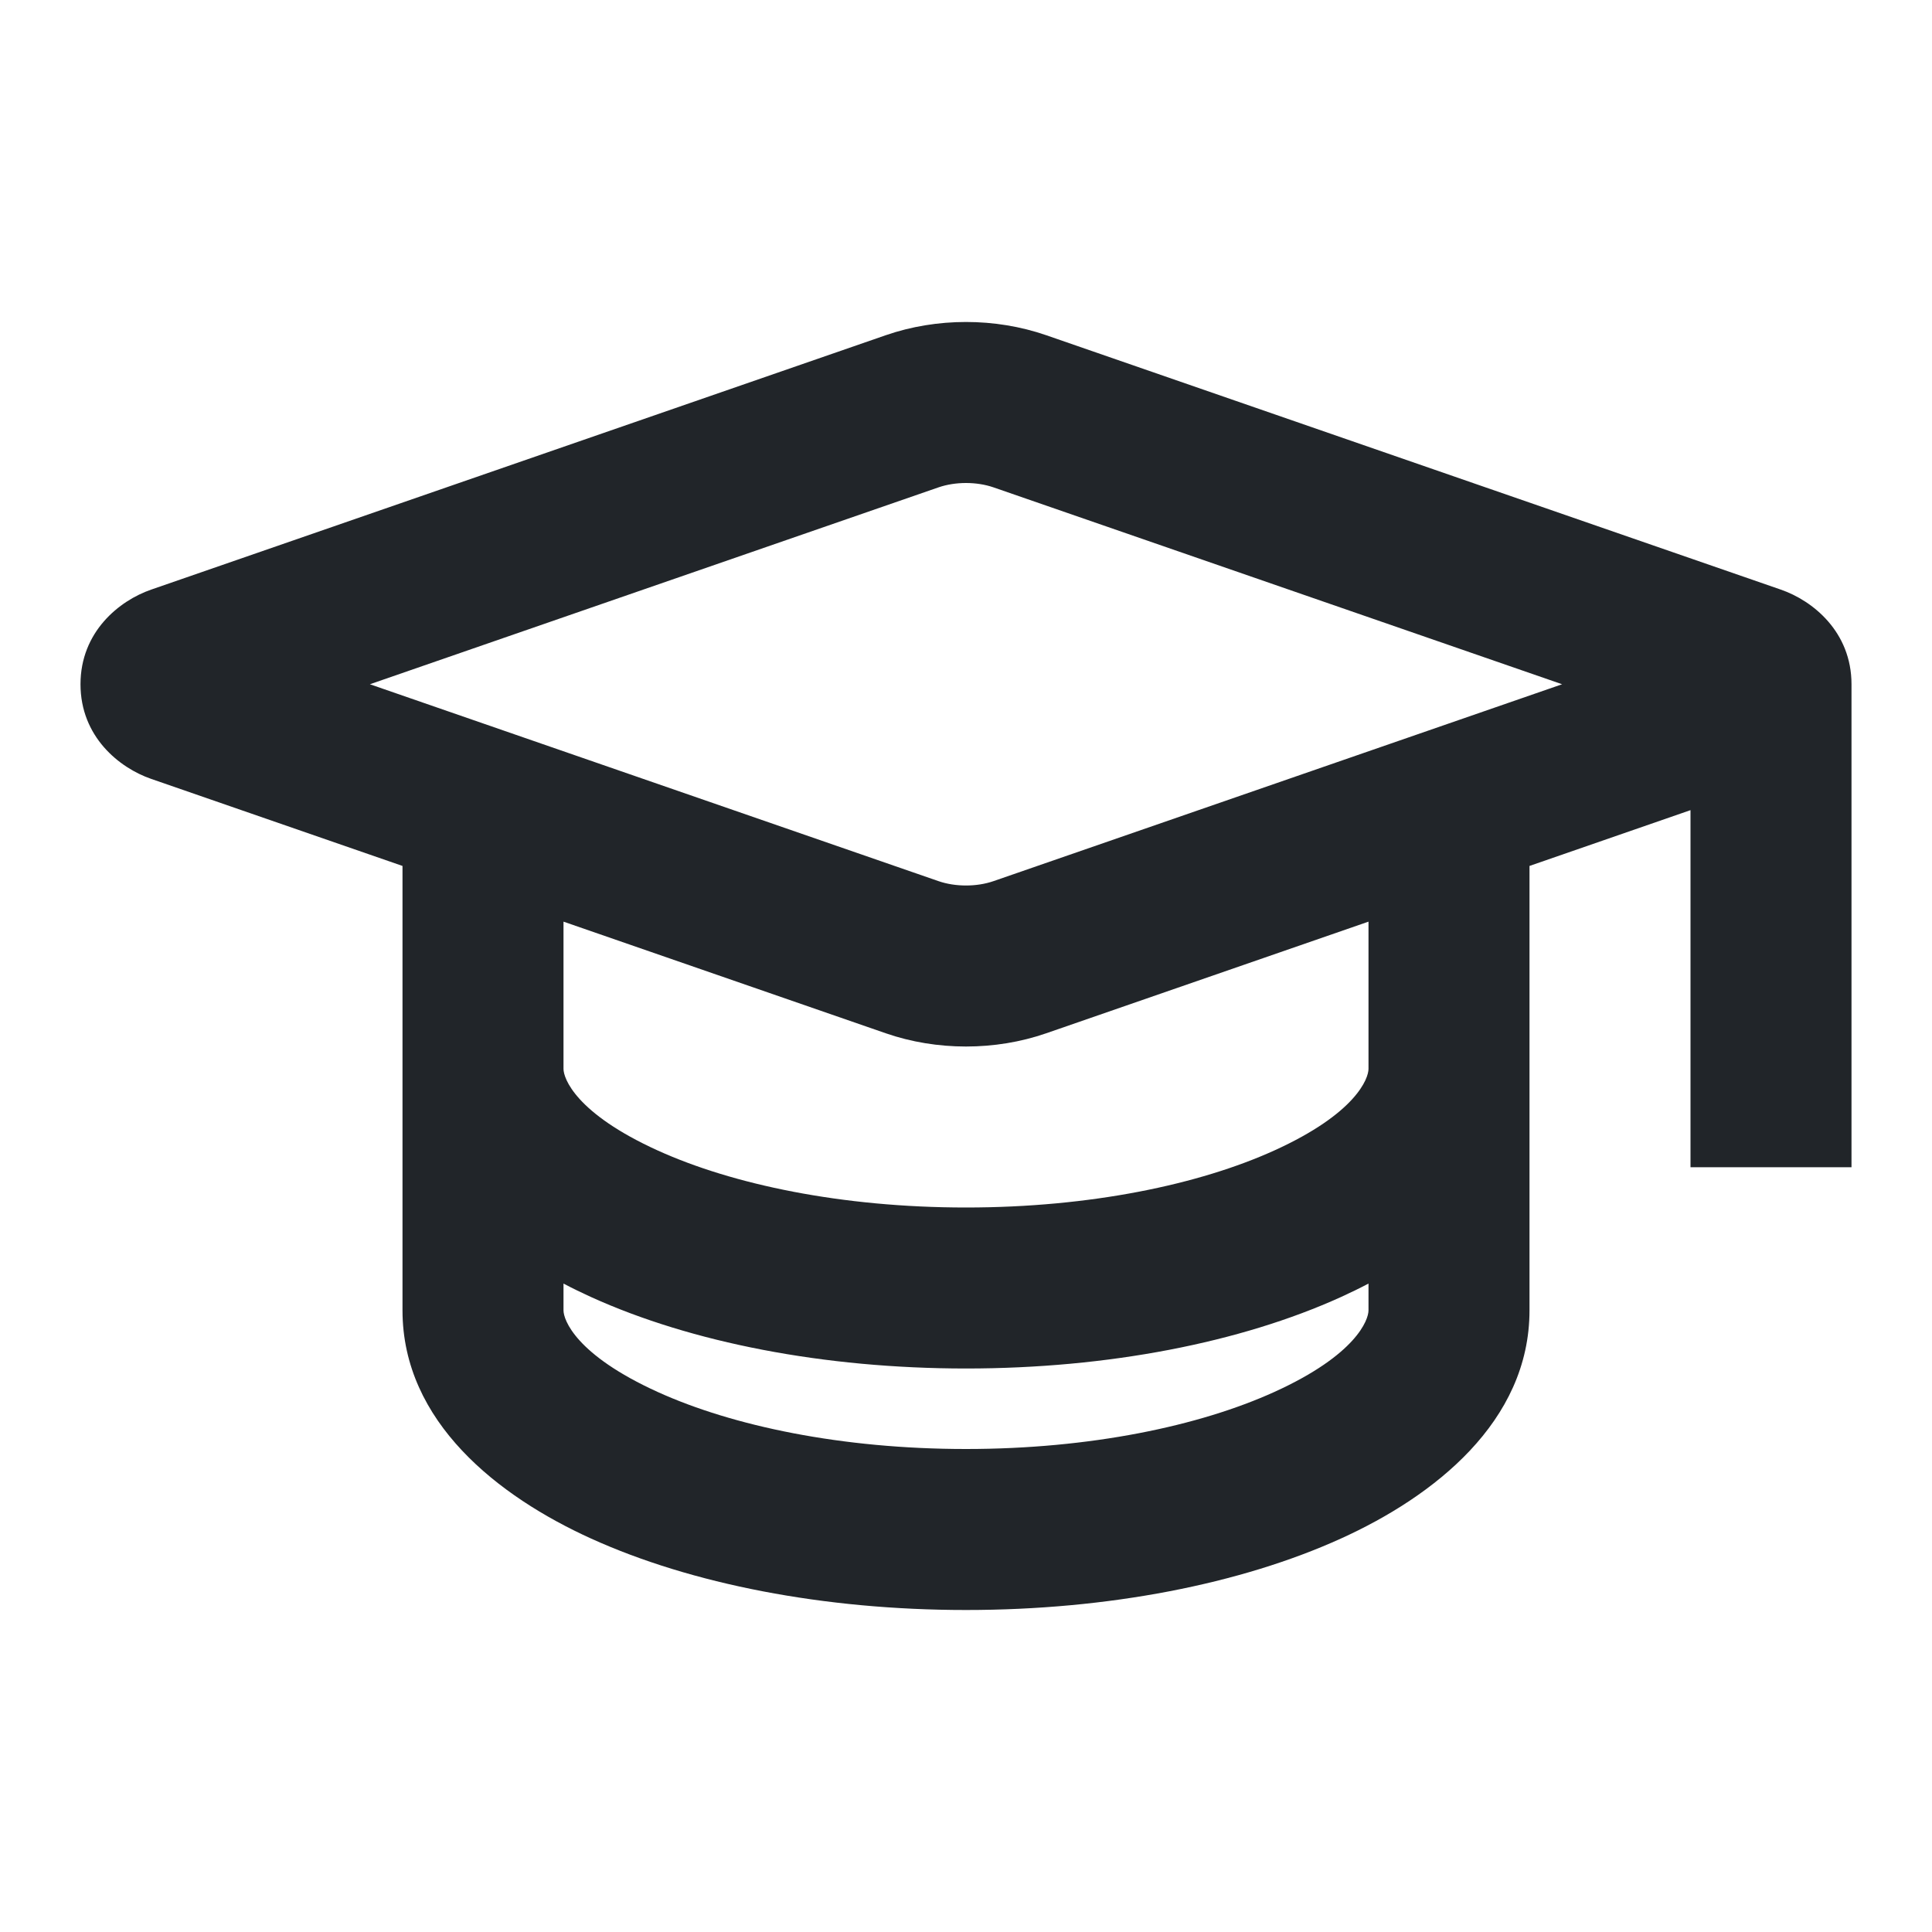 <svg width="24" height="24" viewBox="0 0 24 24" fill="none" xmlns="http://www.w3.org/2000/svg">
<path fill-rule="evenodd" clip-rule="evenodd" d="M12.996 4.164C12.363 3.945 11.637 3.945 11.004 4.164L1.879 7.324C1.481 7.461 1 7.849 1 8.5C1 9.151 1.481 9.539 1.879 9.676L5 10.757V16.278C5 17.664 6.192 18.591 7.344 19.113C8.587 19.677 10.234 20 12 20C13.766 20 15.413 19.677 16.656 19.113C17.808 18.591 19 17.664 19 16.278V10.757L21 10.064V14.5H23V8.5C23 7.849 22.519 7.461 22.121 7.324L12.996 4.164ZM11.659 6.054C11.868 5.982 12.132 5.982 12.341 6.054L19.405 8.5L12.341 10.946C12.132 11.018 11.868 11.018 11.659 10.946L4.595 8.5L11.659 6.054ZM7 16.278V15.945C7.114 16.005 7.229 16.061 7.344 16.113C8.587 16.677 10.234 17 12 17C13.766 17 15.413 16.677 16.656 16.113C16.77 16.061 16.886 16.005 17 15.945V16.278C17 16.395 16.849 16.829 15.829 17.292C14.901 17.713 13.548 18 12 18C10.452 18 9.099 17.713 8.171 17.292C7.151 16.829 7 16.395 7 16.278ZM15.829 14.292C16.849 13.829 17 13.395 17 13.278V11.449L12.996 12.836C12.363 13.055 11.637 13.055 11.004 12.836L7 11.449V13.278C7 13.395 7.151 13.829 8.171 14.292C9.099 14.713 10.452 15 12 15C13.548 15 14.901 14.713 15.829 14.292Z" fill="#212529"/>
</svg>
